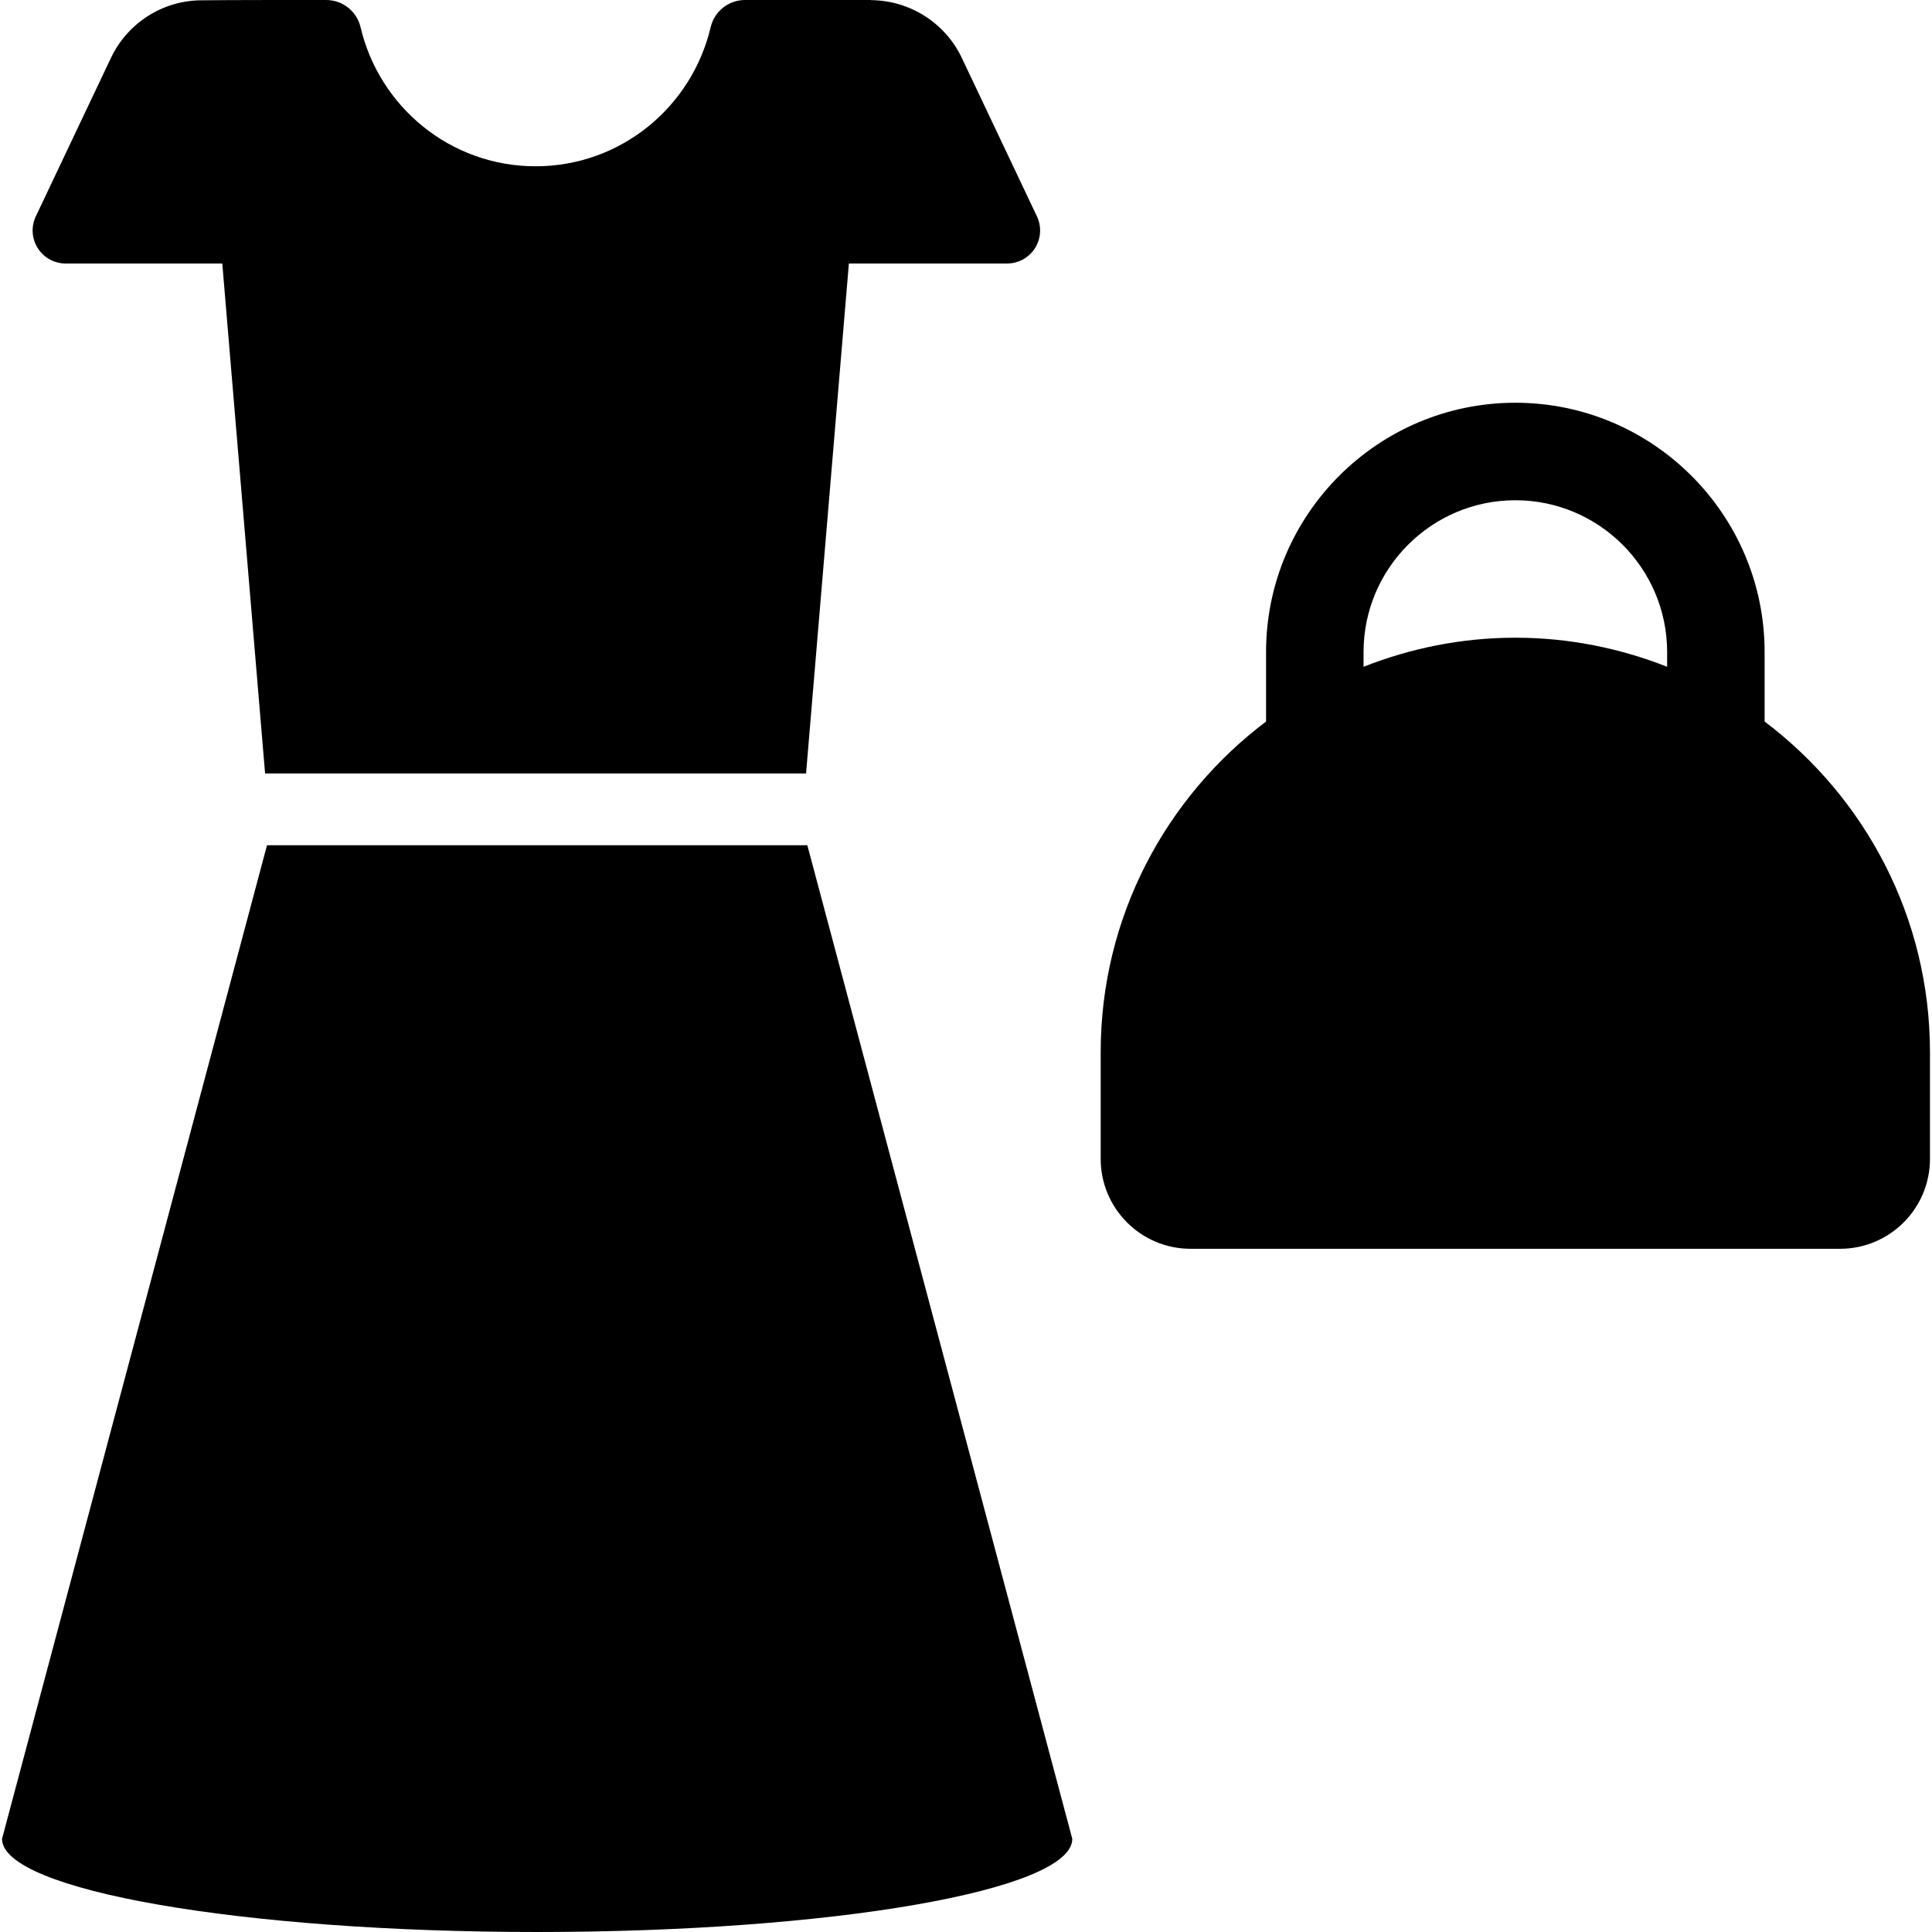 <?xml version="1.0" encoding="iso-8859-1"?>
<!-- Generator: Adobe Illustrator 16.0.0, SVG Export Plug-In . SVG Version: 6.00 Build 0)  -->
<!DOCTYPE svg PUBLIC "-//W3C//DTD SVG 1.1//EN" "http://www.w3.org/Graphics/SVG/1.1/DTD/svg11.dtd">
<svg version="1.1" id="Capa_1" xmlns="http://www.w3.org/2000/svg" xmlns:xlink="http://www.w3.org/1999/xlink" x="0px" y="0px"
	 width="483.546px" height="483.547px" viewBox="0 0 483.546 483.547" style="enable-background:new 0 0 483.546 483.547;"
	 xml:space="preserve">
<g>
	<g>
		<g>
			<path d="M66.825,211.547L0.507,460.232c0,12.881,59.963,23.314,133.933,23.314c73.974,0,133.937-10.435,133.937-23.314
				L202.06,211.546L66.825,211.547L66.825,211.547z"/>
			<path d="M16.438,65.953h39.197l10.712,127.629h135.396l10.717-127.629h39.589c2.836,0,5.473-1.447,6.99-3.844
				c1.518-2.385,1.699-5.401,0.485-7.958l-18.786-39.633c-4.169-8.798-13.019-14.407-22.746-14.485V0.001h-0.224h-27.351h-3.954
				c-4.099,0-7.649,2.813-8.594,6.797c-4.703,19.935-22.453,34.82-43.818,34.82c-21.362,0-39.115-14.886-43.814-34.82
				c-0.945-3.985-4.495-6.797-8.594-6.797h-3.574c0,0-20.977-0.016-27.967,0.079c-9.567,0.145-18.231,5.766-22.346,14.438
				L8.964,54.15c-1.216,2.558-1.032,5.574,0.486,7.958C10.965,64.505,13.605,65.953,16.438,65.953z"/>
			<path d="M441.652,180.586v-17.392c0-34.404-27.989-62.395-62.387-62.395c-34.404,0-62.391,27.991-62.391,62.395v17.392
				c-25.092,18.934-41.392,48.925-41.392,82.776v26.685c0,12.422,10.082,22.507,22.521,22.507h162.52
				c12.435,0,22.517-10.084,22.517-22.507v-26.669C483.039,229.512,466.75,199.536,441.652,180.586z M341.273,163.195
				c0-20.95,17.043-37.993,37.994-37.993c20.941,0,37.988,17.043,37.988,37.993v3.687c-11.779-4.64-24.566-7.276-37.996-7.276
				c-13.424,0-26.211,2.636-37.986,7.276V163.195z"/>
		</g>
	</g>
</g>
<g>
</g>
<g>
</g>
<g>
</g>
<g>
</g>
<g>
</g>
<g>
</g>
<g>
</g>
<g>
</g>
<g>
</g>
<g>
</g>
<g>
</g>
<g>
</g>
<g>
</g>
<g>
</g>
<g>
</g>
</svg>
